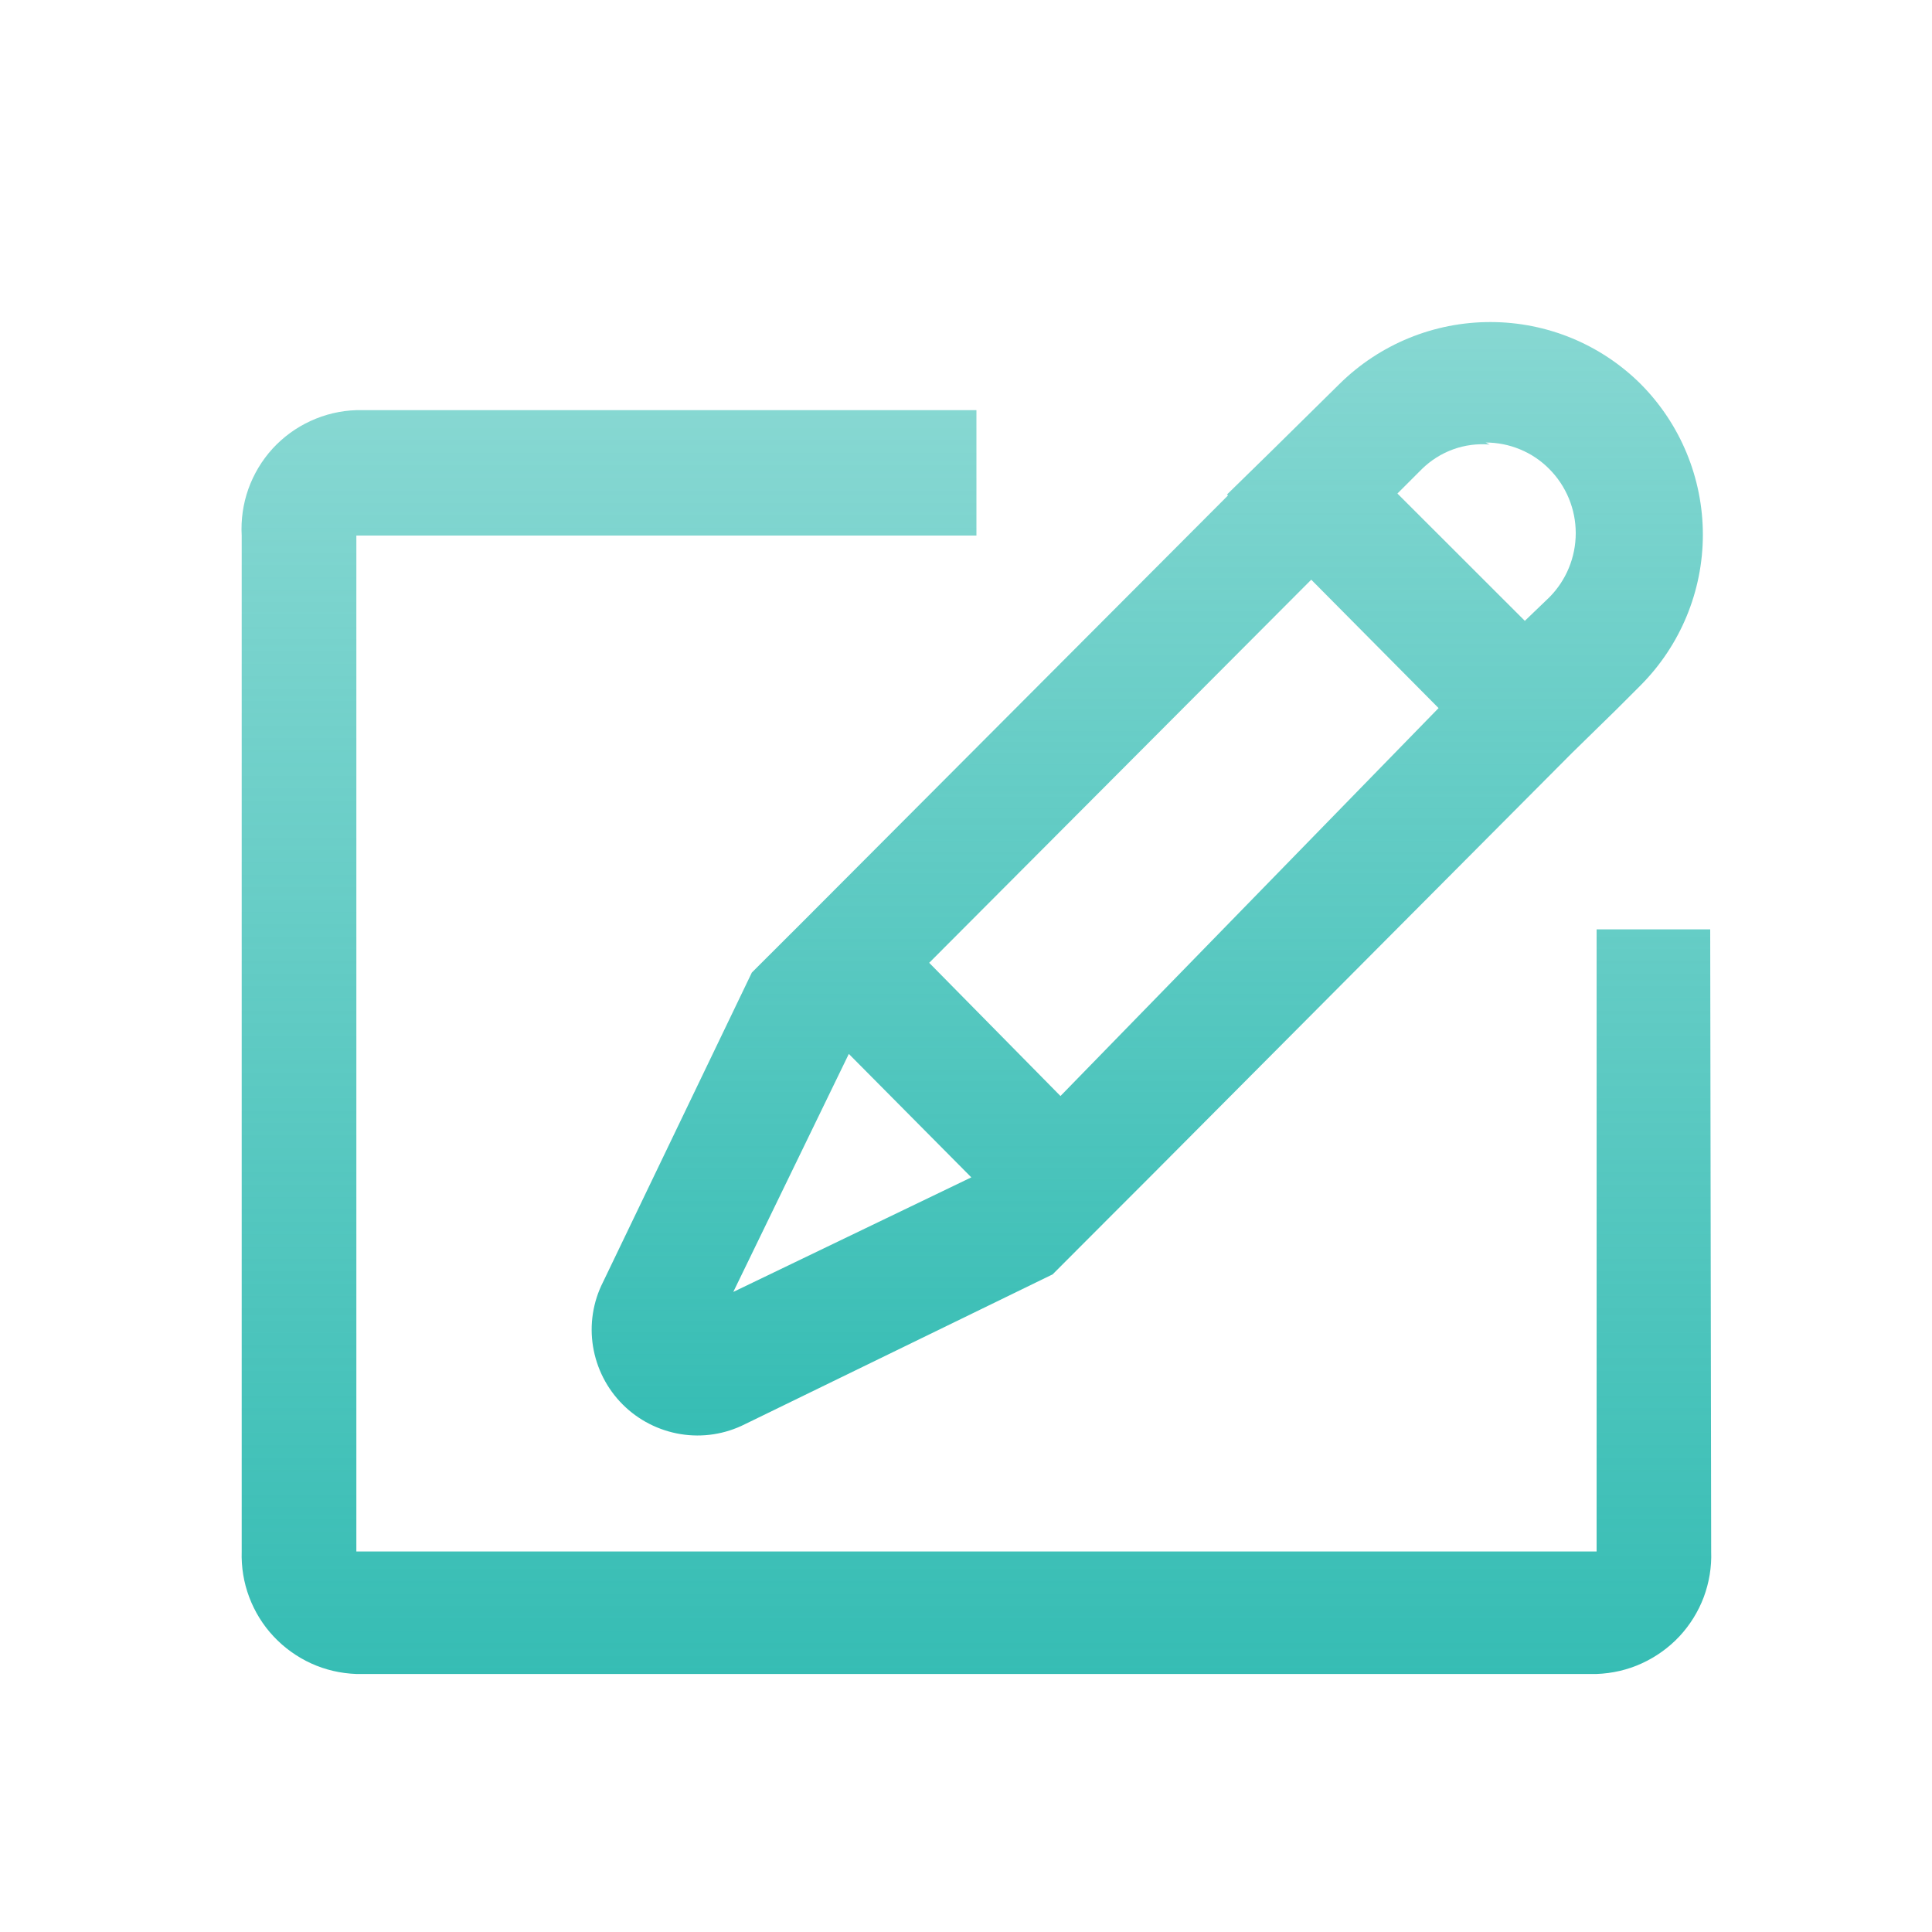 <svg xmlns="http://www.w3.org/2000/svg" width="20" height="20" viewBox="0 0 20 20" fill="none">
  <path d="M17.704 9.621H16.528V16.061H3.689V5.544H10.108V4.246H3.689C3.525 4.251 3.364 4.289 3.215 4.358C3.066 4.426 2.932 4.524 2.821 4.645C2.711 4.766 2.626 4.908 2.571 5.062C2.516 5.217 2.493 5.381 2.502 5.544V16.061C2.497 16.222 2.523 16.383 2.58 16.534C2.637 16.685 2.722 16.823 2.833 16.941C2.943 17.058 3.075 17.153 3.222 17.22C3.369 17.287 3.527 17.323 3.689 17.329H16.528C16.689 17.323 16.848 17.287 16.994 17.22C17.141 17.153 17.274 17.058 17.384 16.941C17.494 16.823 17.58 16.685 17.637 16.534C17.693 16.383 17.72 16.222 17.714 16.061L17.704 9.621Z" fill="url(#paint0_linear_2123_5307)"/>
  <path d="M12.712 5.129L8.311 9.541L7.864 9.987L7.783 10.068L6.242 13.273C6.138 13.478 6.102 13.712 6.139 13.939C6.176 14.166 6.283 14.376 6.446 14.539C6.609 14.702 6.819 14.809 7.046 14.846C7.273 14.883 7.506 14.847 7.712 14.743L10.897 13.192L11.434 12.654L11.87 12.218L16.272 7.796L16.728 7.35L16.982 7.096C17.395 6.682 17.628 6.12 17.628 5.535C17.628 4.949 17.395 4.387 16.982 3.973C16.569 3.563 16.011 3.334 15.43 3.334C14.845 3.333 14.284 3.563 13.868 3.973L13.158 4.673L12.702 5.119L12.712 5.129ZM7.591 13.374L8.787 10.91L10.055 12.188L7.591 13.374ZM9.619 9.967L13.574 6.001L14.892 7.33L10.978 11.346L9.619 9.967ZM15.379 4.581C15.502 4.581 15.623 4.605 15.736 4.652C15.85 4.699 15.952 4.768 16.038 4.855C16.214 5.032 16.312 5.271 16.312 5.519C16.312 5.768 16.214 6.007 16.038 6.184L15.785 6.427L14.466 5.109L14.72 4.855C14.812 4.765 14.921 4.696 15.042 4.652C15.163 4.608 15.292 4.591 15.42 4.602L15.379 4.581Z" fill="url(#paint1_linear_2123_5307)"/>
  <defs>
    <linearGradient id="paint0_linear_2123_5307" x1="10.107" y1="17.329" x2="10.107" y2="4.246" gradientUnits="userSpaceOnUse">
      <stop stop-color="#36BDB4"/>
      <stop offset="1" stop-color="#36BDB4" stop-opacity="0.6"/>
    </linearGradient>
    <linearGradient id="paint1_linear_2123_5307" x1="11.876" y1="14.86" x2="11.876" y2="3.334" gradientUnits="userSpaceOnUse">
      <stop stop-color="#36BDB4"/>
      <stop offset="1" stop-color="#36BDB4" stop-opacity="0.6"/>
    </linearGradient>
  </defs>
</svg>